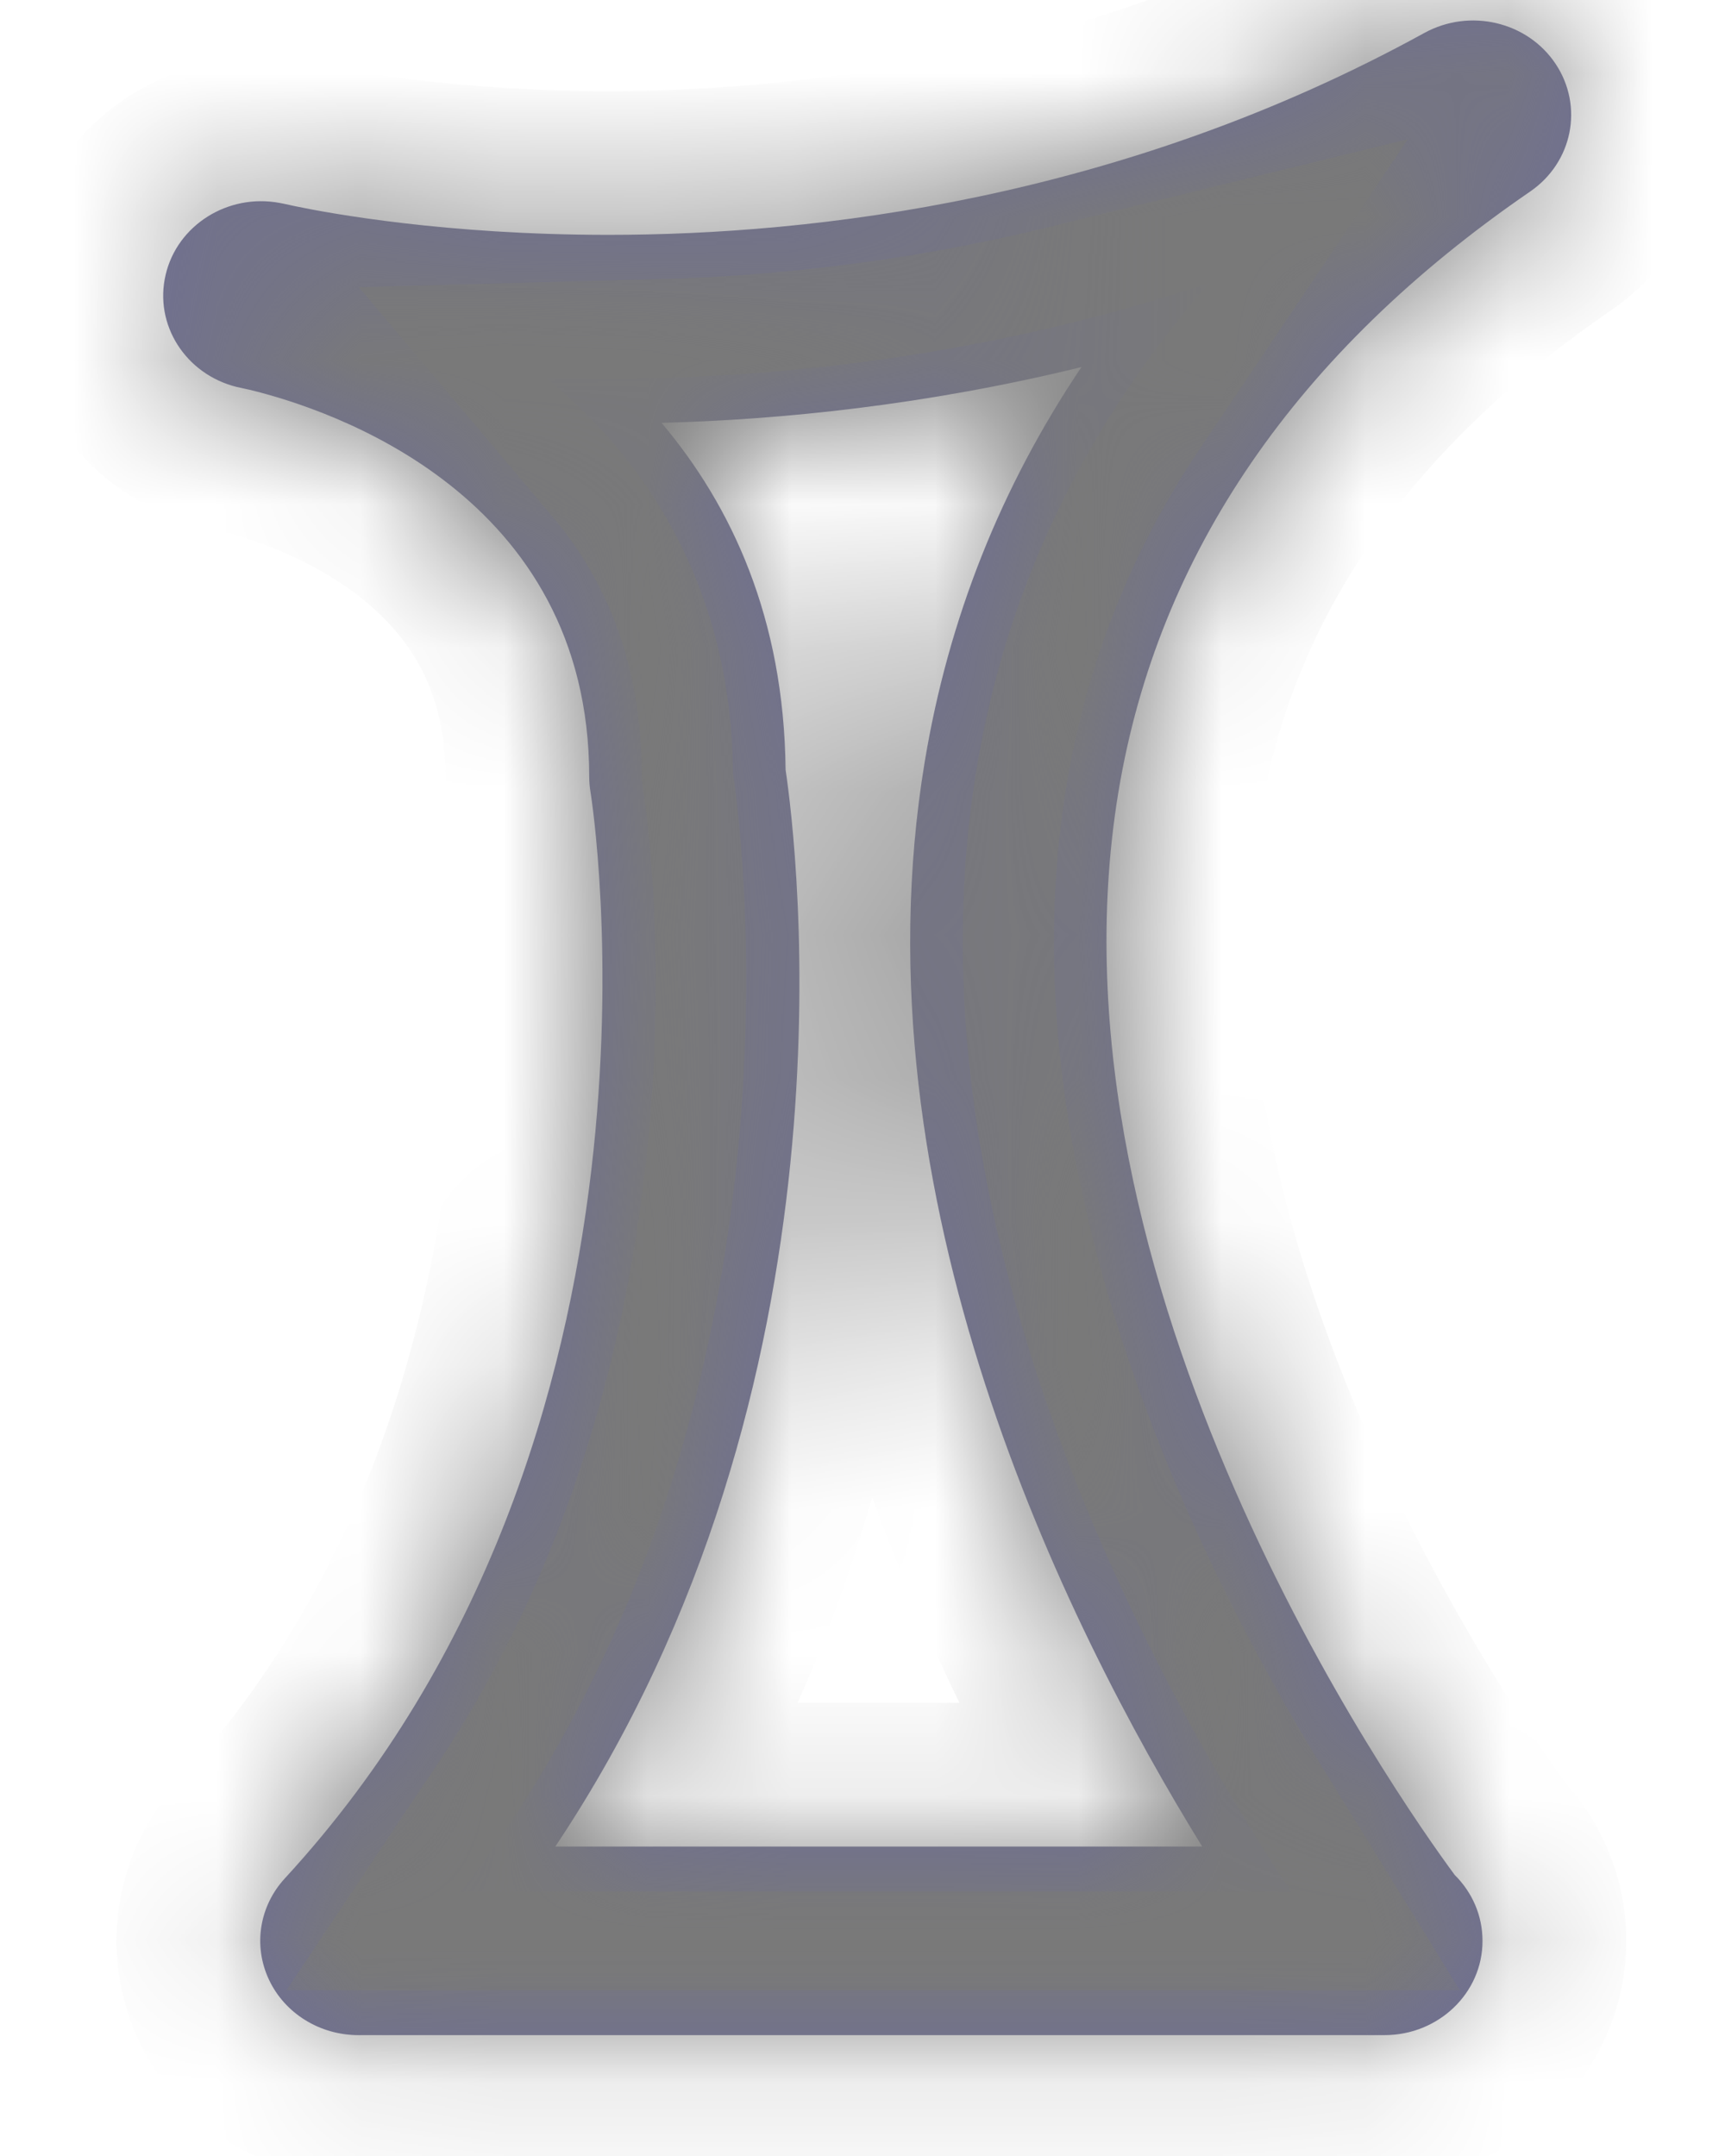 ﻿<?xml version="1.0" encoding="utf-8"?>
<svg version="1.1" xmlns:xlink="http://www.w3.org/1999/xlink" width="12px" height="15px" xmlns="http://www.w3.org/2000/svg">
  <defs>
    <mask fill="white" id="clip227">
      <path d="M 10.313 13.503  C 10.314 13.865  10.008 14.159  9.632 14.159  C 9.629 14.159  9.626 14.159  9.622 14.159  L 2.493 14.159  C 2.225 14.159  1.981 14.008  1.871 13.773  C 1.76 13.537  1.804 13.261  1.982 13.068  C 4.822 9.982  4.115 5.555  4.108 5.511  C 4.102 5.476  4.099 5.441  4.099 5.406  C 4.099 3.438  2.294 2.847  1.737 2.712  L 1.646 2.692  C 1.29 2.603  1.071 2.258  1.152 1.913  C 1.232 1.567  1.585 1.344  1.946 1.412  C 1.946 1.412  1.985 1.419  2.055 1.435  C 2.291 1.484  3.102 1.634  4.233 1.634  C 5.656 1.634  7.796 1.391  9.909 0.229  C 10.225 0.056  10.626 0.15  10.822 0.445  C 11.018 0.74  10.94 1.13  10.644 1.333  C 9.019 2.448  8.056 3.852  7.781 5.506  C 7.211 8.935  9.724 12.509  10.12 13.045  C 10.24 13.164  10.313 13.325  10.313 13.503  Z M 5.465 5.356  C 5.542 5.875  6.011 9.632  3.863 12.847  L 8.363 12.847  C 7.409 11.302  5.931 8.319  6.433 5.299  C 6.598 4.304  6.963 3.387  7.523 2.554  C 6.436 2.82  5.431 2.92  4.602 2.942  C 5.09 3.52  5.454 4.302  5.465 5.356  Z " fill-rule="evenodd" />
    </mask>
  </defs>
  <g transform="matrix(1 0 0 1 -296 -382 )">
    <path d="M 10.313 13.503  C 10.314 13.865  10.008 14.159  9.632 14.159  C 9.629 14.159  9.626 14.159  9.622 14.159  L 2.493 14.159  C 2.225 14.159  1.981 14.008  1.871 13.773  C 1.76 13.537  1.804 13.261  1.982 13.068  C 4.822 9.982  4.115 5.555  4.108 5.511  C 4.102 5.476  4.099 5.441  4.099 5.406  C 4.099 3.438  2.294 2.847  1.737 2.712  L 1.646 2.692  C 1.29 2.603  1.071 2.258  1.152 1.913  C 1.232 1.567  1.585 1.344  1.946 1.412  C 1.946 1.412  1.985 1.419  2.055 1.435  C 2.291 1.484  3.102 1.634  4.233 1.634  C 5.656 1.634  7.796 1.391  9.909 0.229  C 10.225 0.056  10.626 0.15  10.822 0.445  C 11.018 0.74  10.94 1.13  10.644 1.333  C 9.019 2.448  8.056 3.852  7.781 5.506  C 7.211 8.935  9.724 12.509  10.12 13.045  C 10.24 13.164  10.313 13.325  10.313 13.503  Z M 5.465 5.356  C 5.542 5.875  6.011 9.632  3.863 12.847  L 8.363 12.847  C 7.409 11.302  5.931 8.319  6.433 5.299  C 6.598 4.304  6.963 3.387  7.523 2.554  C 6.436 2.82  5.431 2.92  4.602 2.942  C 5.09 3.52  5.454 4.302  5.465 5.356  Z " fill-rule="nonzero" fill="#6e6e96" stroke="none" transform="matrix(1 0 0 1 296 382 )" />
    <path d="M 10.313 13.503  C 10.314 13.865  10.008 14.159  9.632 14.159  C 9.629 14.159  9.626 14.159  9.622 14.159  L 2.493 14.159  C 2.225 14.159  1.981 14.008  1.871 13.773  C 1.76 13.537  1.804 13.261  1.982 13.068  C 4.822 9.982  4.115 5.555  4.108 5.511  C 4.102 5.476  4.099 5.441  4.099 5.406  C 4.099 3.438  2.294 2.847  1.737 2.712  L 1.646 2.692  C 1.29 2.603  1.071 2.258  1.152 1.913  C 1.232 1.567  1.585 1.344  1.946 1.412  C 1.946 1.412  1.985 1.419  2.055 1.435  C 2.291 1.484  3.102 1.634  4.233 1.634  C 5.656 1.634  7.796 1.391  9.909 0.229  C 10.225 0.056  10.626 0.15  10.822 0.445  C 11.018 0.74  10.94 1.13  10.644 1.333  C 9.019 2.448  8.056 3.852  7.781 5.506  C 7.211 8.935  9.724 12.509  10.12 13.045  C 10.24 13.164  10.313 13.325  10.313 13.503  Z " stroke-width="2" stroke="#797979" fill="none" transform="matrix(1 0 0 1 296 382 )" mask="url(#clip227)" />
    <path d="M 5.465 5.356  C 5.542 5.875  6.011 9.632  3.863 12.847  L 8.363 12.847  C 7.409 11.302  5.931 8.319  6.433 5.299  C 6.598 4.304  6.963 3.387  7.523 2.554  C 6.436 2.82  5.431 2.92  4.602 2.942  C 5.09 3.52  5.454 4.302  5.465 5.356  Z " stroke-width="2" stroke="#797979" fill="none" transform="matrix(1 0 0 1 296 382 )" mask="url(#clip227)" />
  </g>
</svg>